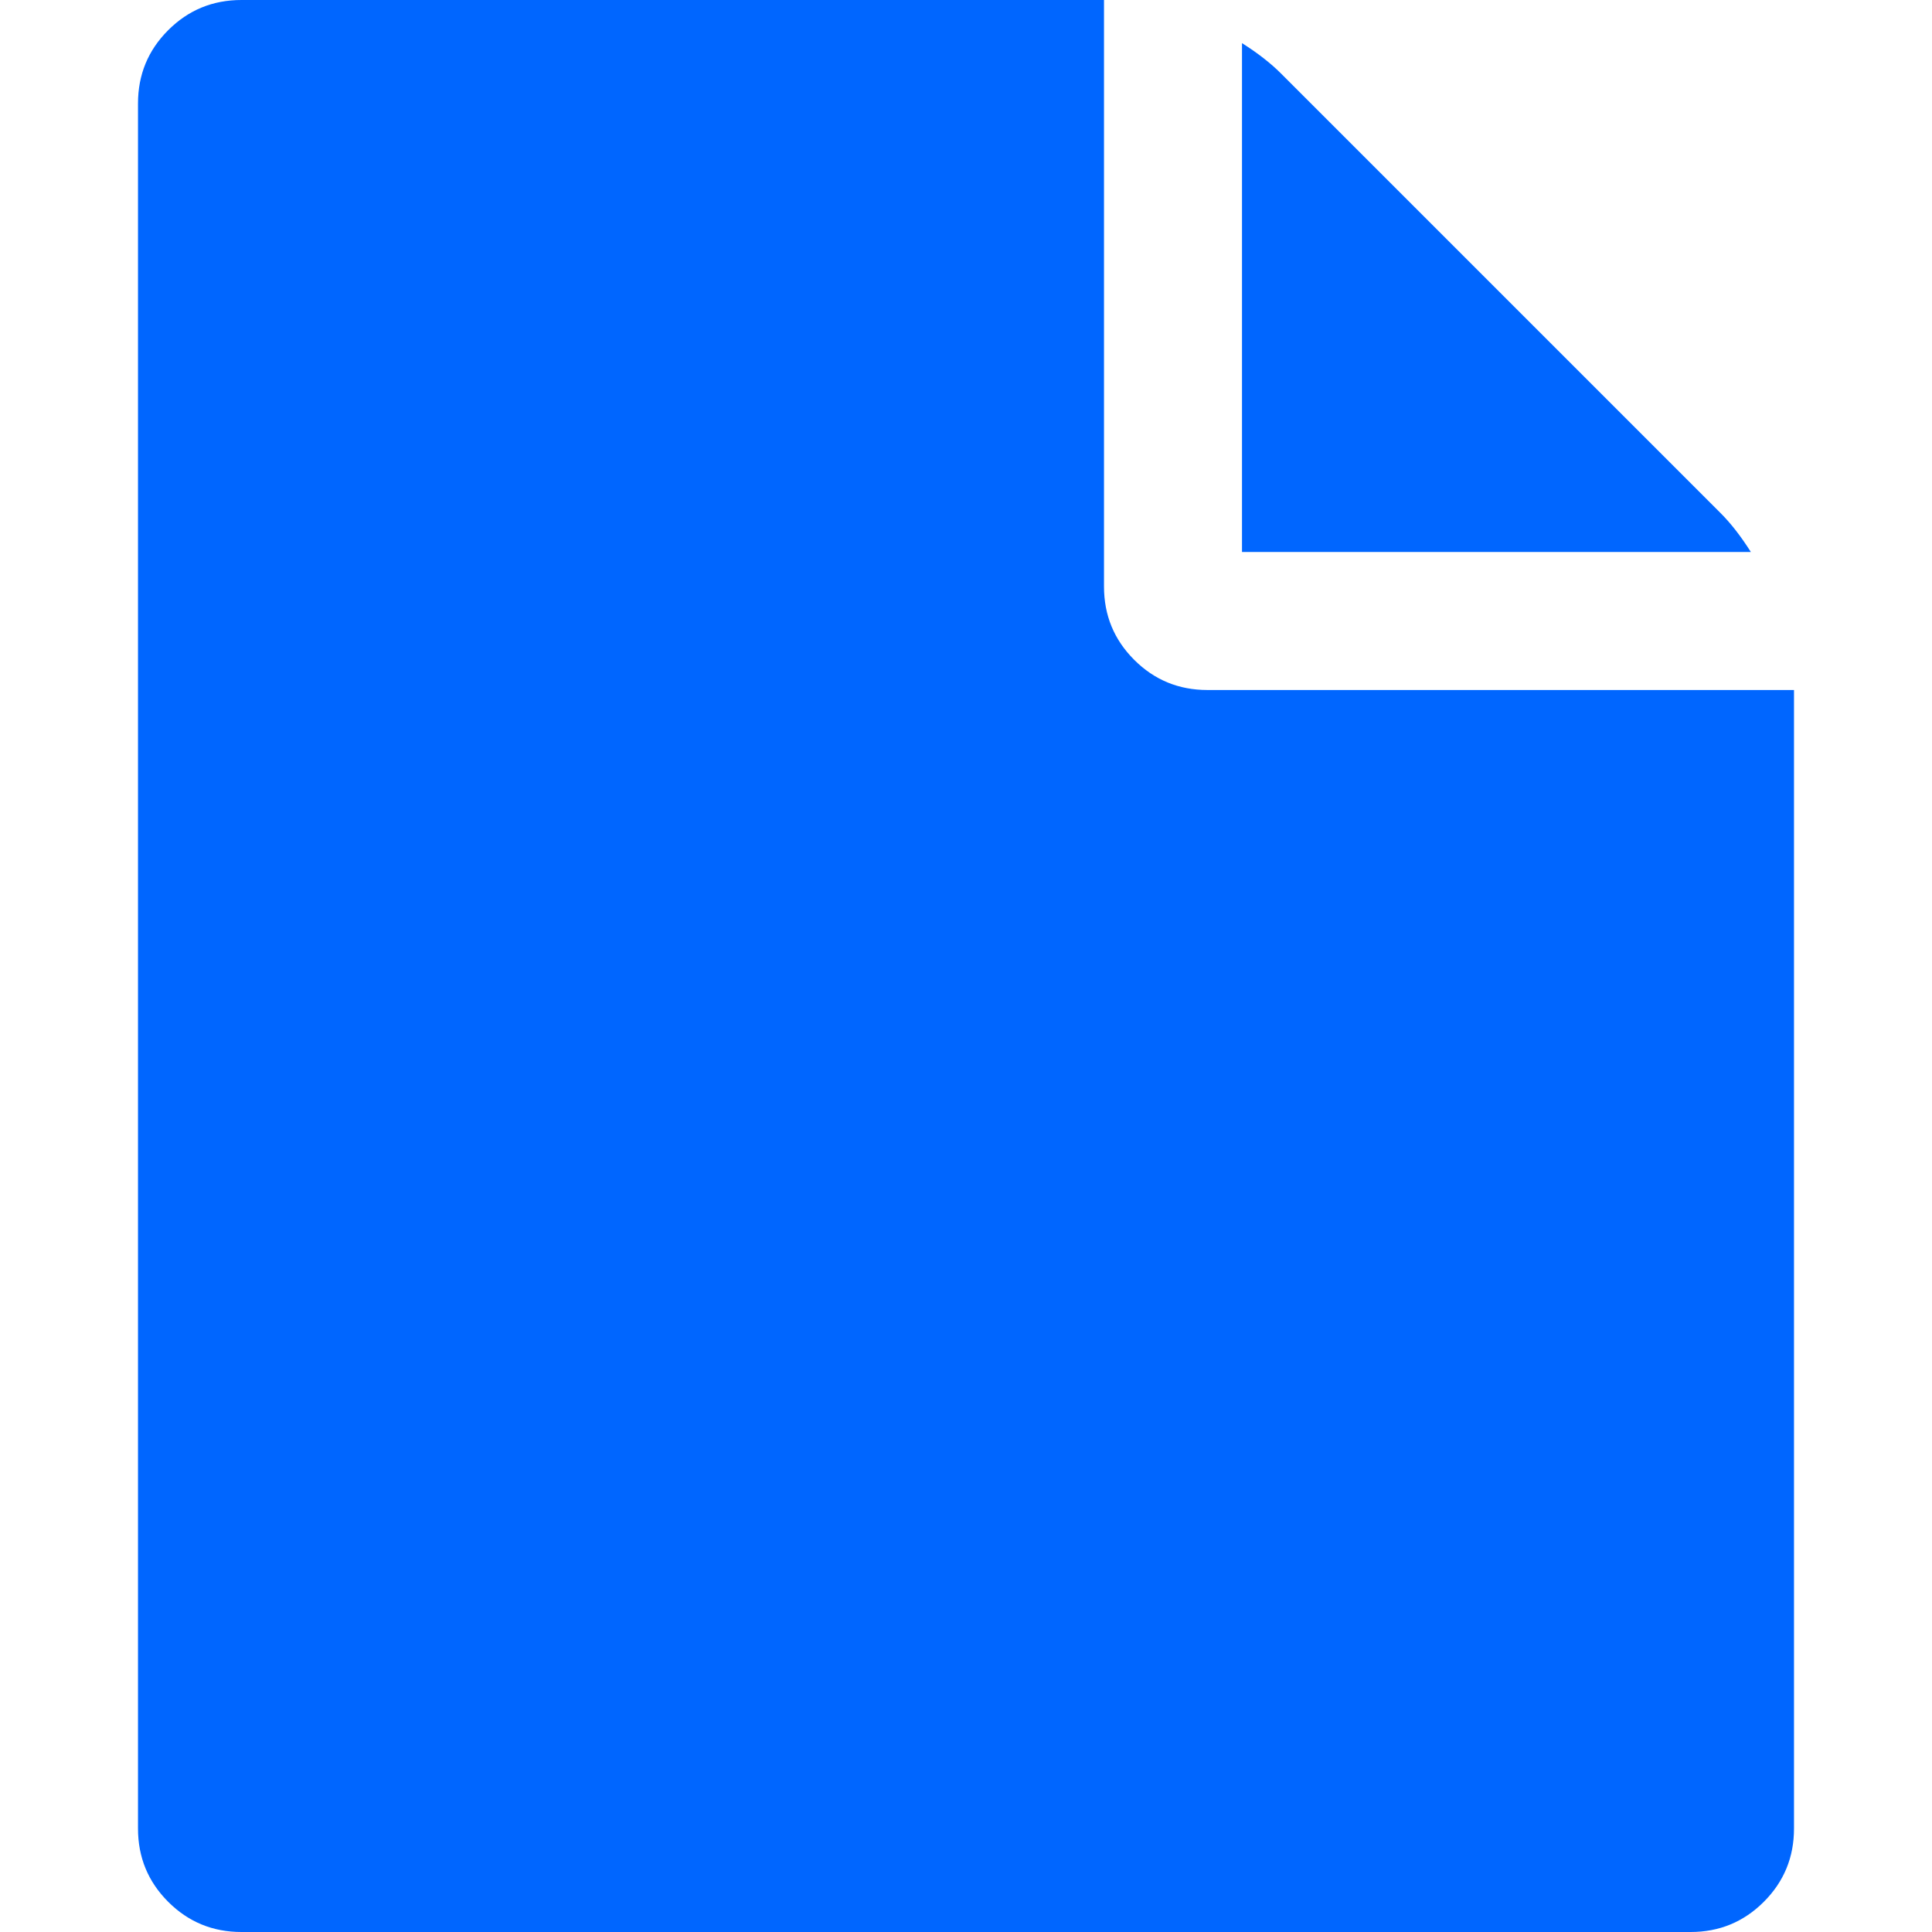 <?xml version="1.0" encoding="utf-8"?>
<!-- Generator: Adobe Illustrator 21.1.0, SVG Export Plug-In . SVG Version: 6.00 Build 0)  -->
<svg version="1.1" id="Layer_1" xmlns="http://www.w3.org/2000/svg" xmlns:xlink="http://www.w3.org/1999/xlink" x="0px" y="0px"
	 viewBox="0 0 1792 1792" style="enable-background:new 0 0 1792 1792;" xml:space="preserve">
<style type="text/css">
	.st0{fill:#0066FF;}
</style>
<path class="st0" d="M1152,512V40c14.7,9.3,26.7,18.7,36,28l408,408c9.3,9.3,18.7,21.3,28,36H1152z M1024,544c0,26.7,9.3,49.3,28,68
	s41.3,28,68,28h544v1056c0,26.7-9.3,49.3-28,68s-41.3,28-68,28H224c-26.7,0-49.3-9.3-68-28s-28-41.3-28-68V96c0-26.7,9.3-49.3,28-68
	s41.3-28,68-28h800V544z"/>
</svg>

